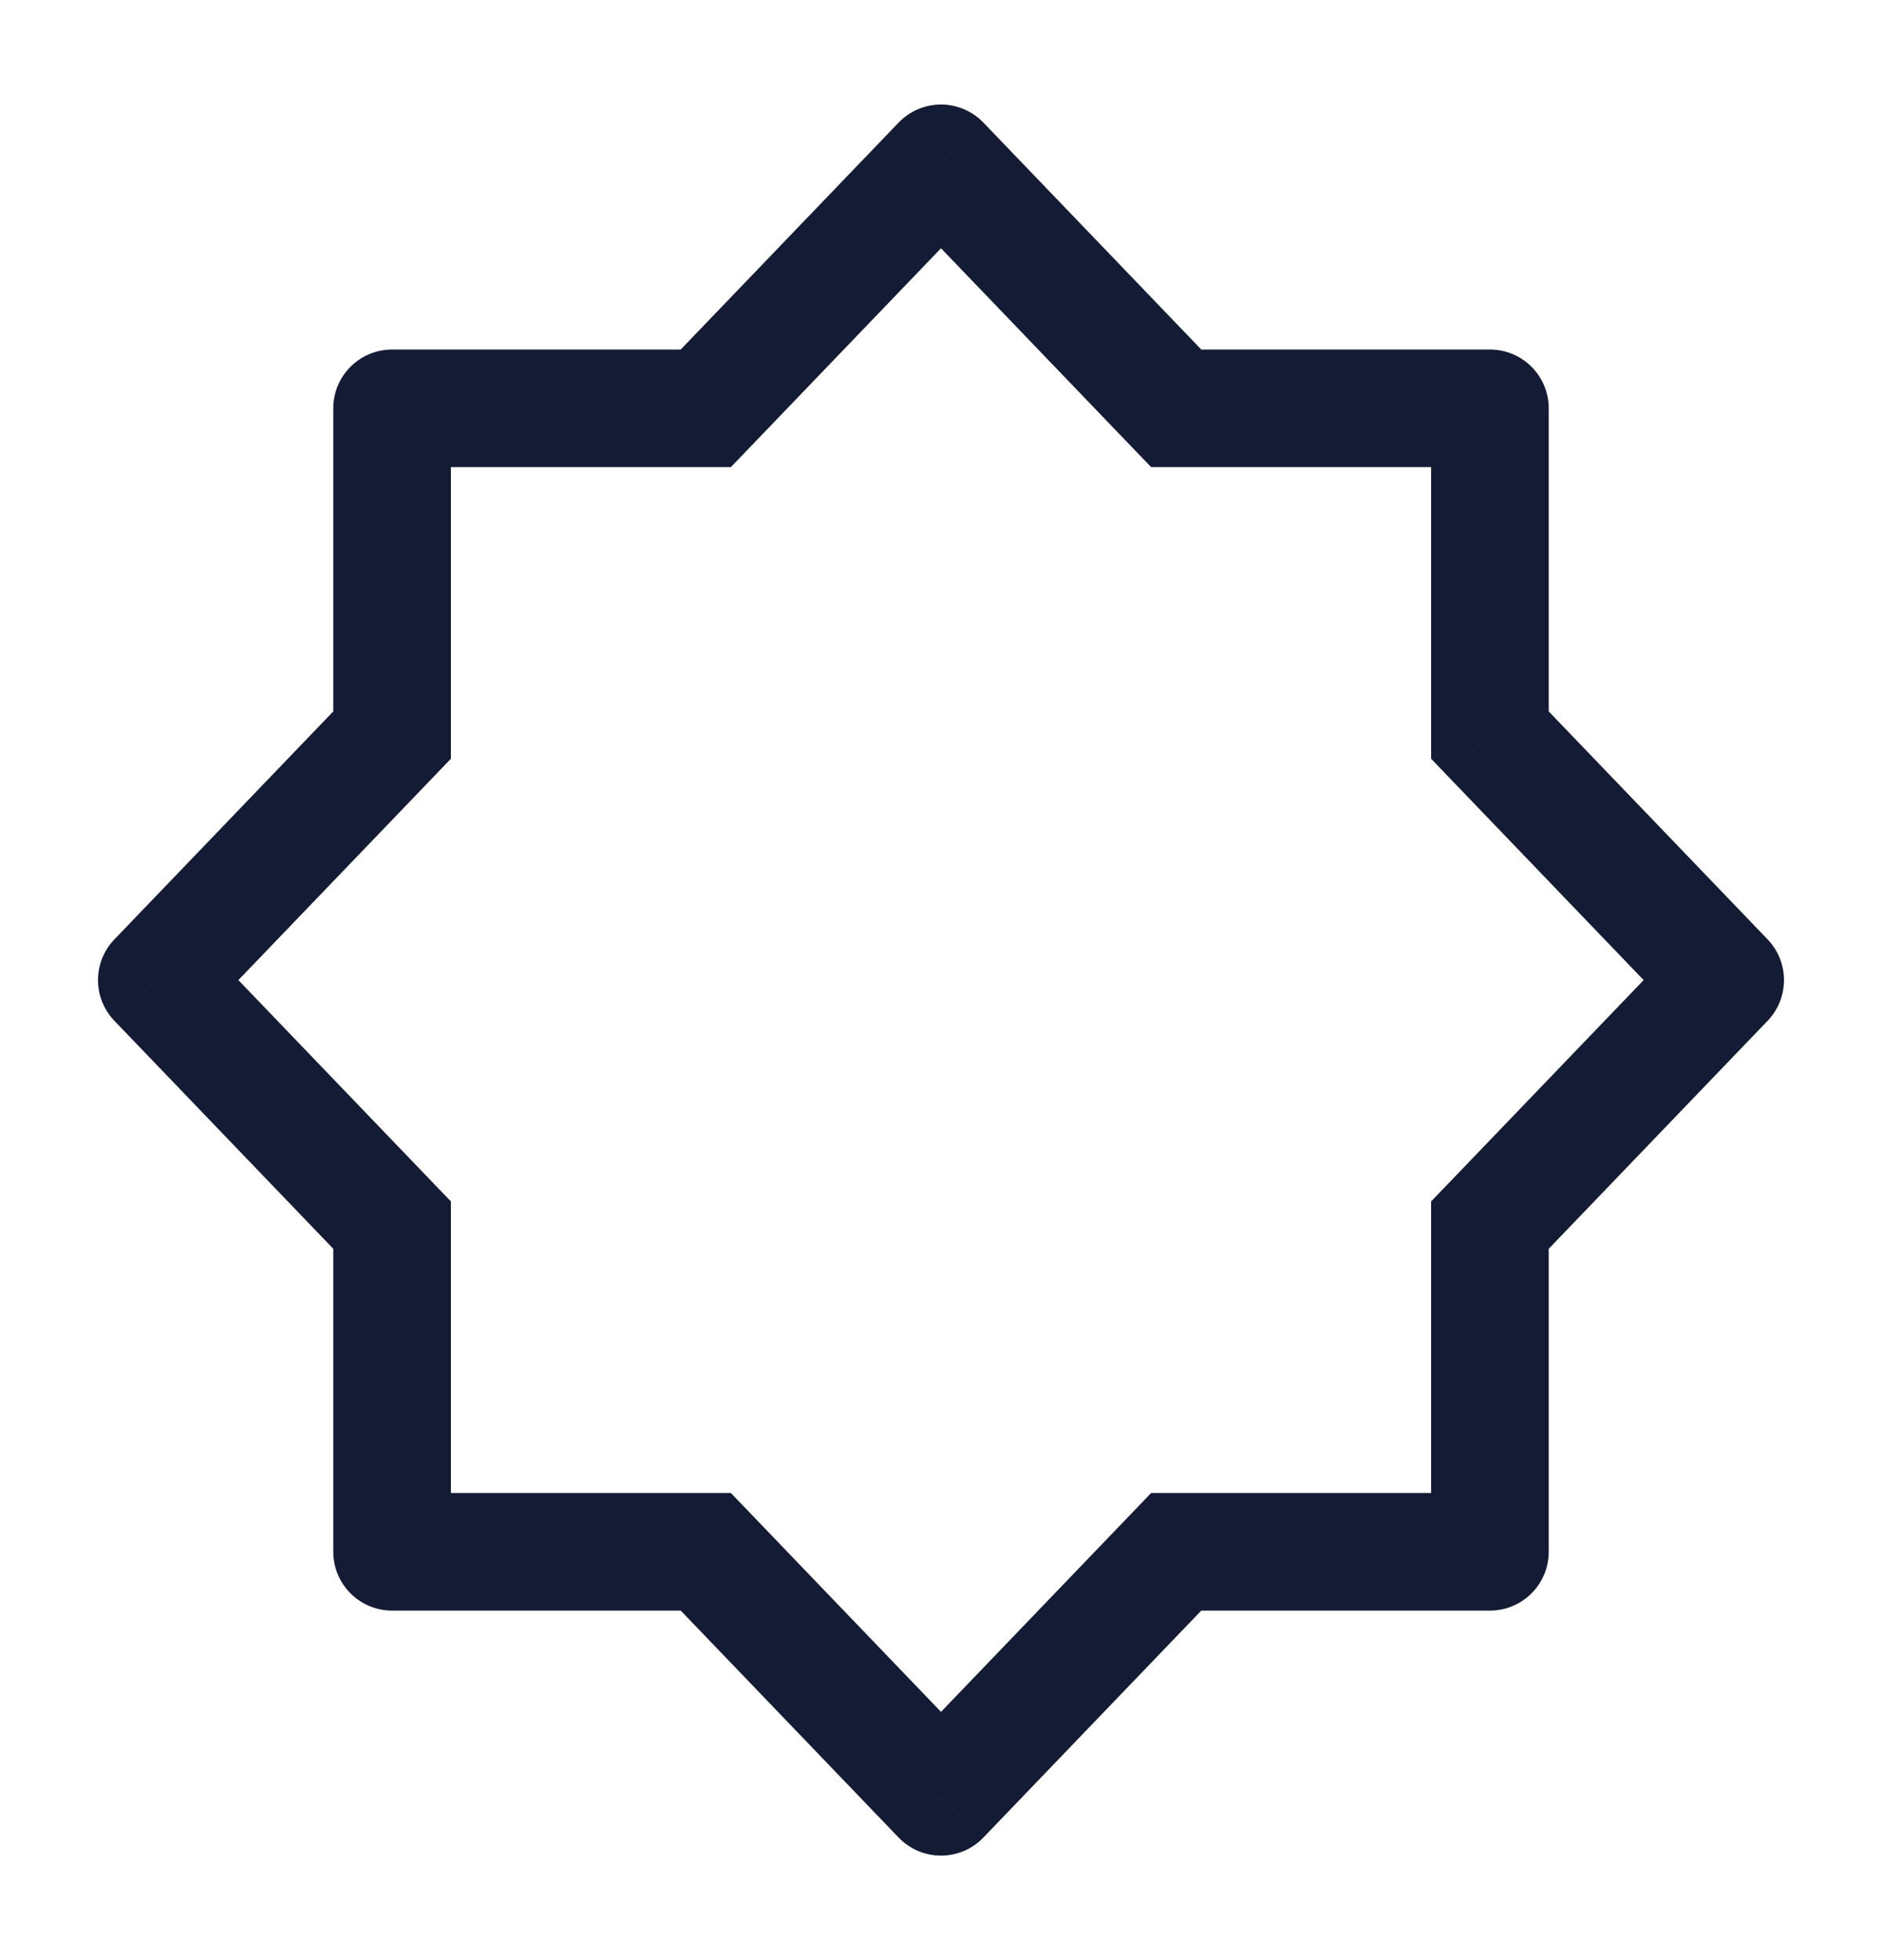 <svg width="24" height="25" viewBox="0 0 24 25" fill="none" xmlns="http://www.w3.org/2000/svg">
<path d="M12 2.083L12.541 1.564C12.4 1.417 12.204 1.333 12 1.333C11.796 1.333 11.6 1.417 11.459 1.564L12 2.083ZM15 5.208L14.459 5.728L14.68 5.958H15V5.208ZM19 5.208H19.75C19.75 4.794 19.414 4.458 19 4.458V5.208ZM19 9.375H18.25V9.677L18.459 9.895L19 9.375ZM22 12.5L22.541 13.02C22.82 12.729 22.82 12.271 22.541 11.981L22 12.5ZM19 15.625L18.459 15.106L18.25 15.323V15.625H19ZM19 19.792V20.542C19.414 20.542 19.75 20.206 19.75 19.792H19ZM15 19.792V19.042H14.68L14.459 19.272L15 19.792ZM12 22.917L11.459 23.436C11.6 23.584 11.796 23.667 12 23.667C12.204 23.667 12.4 23.584 12.541 23.436L12 22.917ZM9 19.792L9.541 19.272L9.32 19.042H9V19.792ZM5 19.792H4.25C4.25 20.206 4.586 20.542 5 20.542V19.792ZM5 15.625H5.75V15.323L5.541 15.106L5 15.625ZM2 12.5L1.459 11.981C1.18 12.271 1.18 12.729 1.459 13.02L2 12.5ZM5 9.375L5.541 9.895L5.75 9.677V9.375H5ZM5 5.208V4.458C4.586 4.458 4.25 4.794 4.25 5.208H5ZM9 5.208V5.958H9.32L9.541 5.728L9 5.208ZM11.459 2.603L14.459 5.728L15.541 4.689L12.541 1.564L11.459 2.603ZM15 5.958H19V4.458H15V5.958ZM18.25 5.208V9.375H19.75V5.208H18.25ZM18.459 9.895L21.459 13.02L22.541 11.981L19.541 8.856L18.459 9.895ZM21.459 11.981L18.459 15.106L19.541 16.145L22.541 13.02L21.459 11.981ZM18.25 15.625V19.792H19.75V15.625H18.25ZM19 19.042H15V20.542H19V19.042ZM14.459 19.272L11.459 22.397L12.541 23.436L15.541 20.311L14.459 19.272ZM12.541 22.397L9.541 19.272L8.459 20.311L11.459 23.436L12.541 22.397ZM9 19.042H5V20.542H9V19.042ZM5.75 19.792V15.625H4.25V19.792H5.75ZM5.541 15.106L2.541 11.981L1.459 13.02L4.459 16.145L5.541 15.106ZM2.541 13.02L5.541 9.895L4.459 8.856L1.459 11.981L2.541 13.02ZM5.75 9.375V5.208H4.25V9.375H5.75ZM5 5.958H9V4.458H5V5.958ZM9.541 5.728L12.541 2.603L11.459 1.564L8.459 4.689L9.541 5.728Z" fill="#141B34"/>
</svg>
